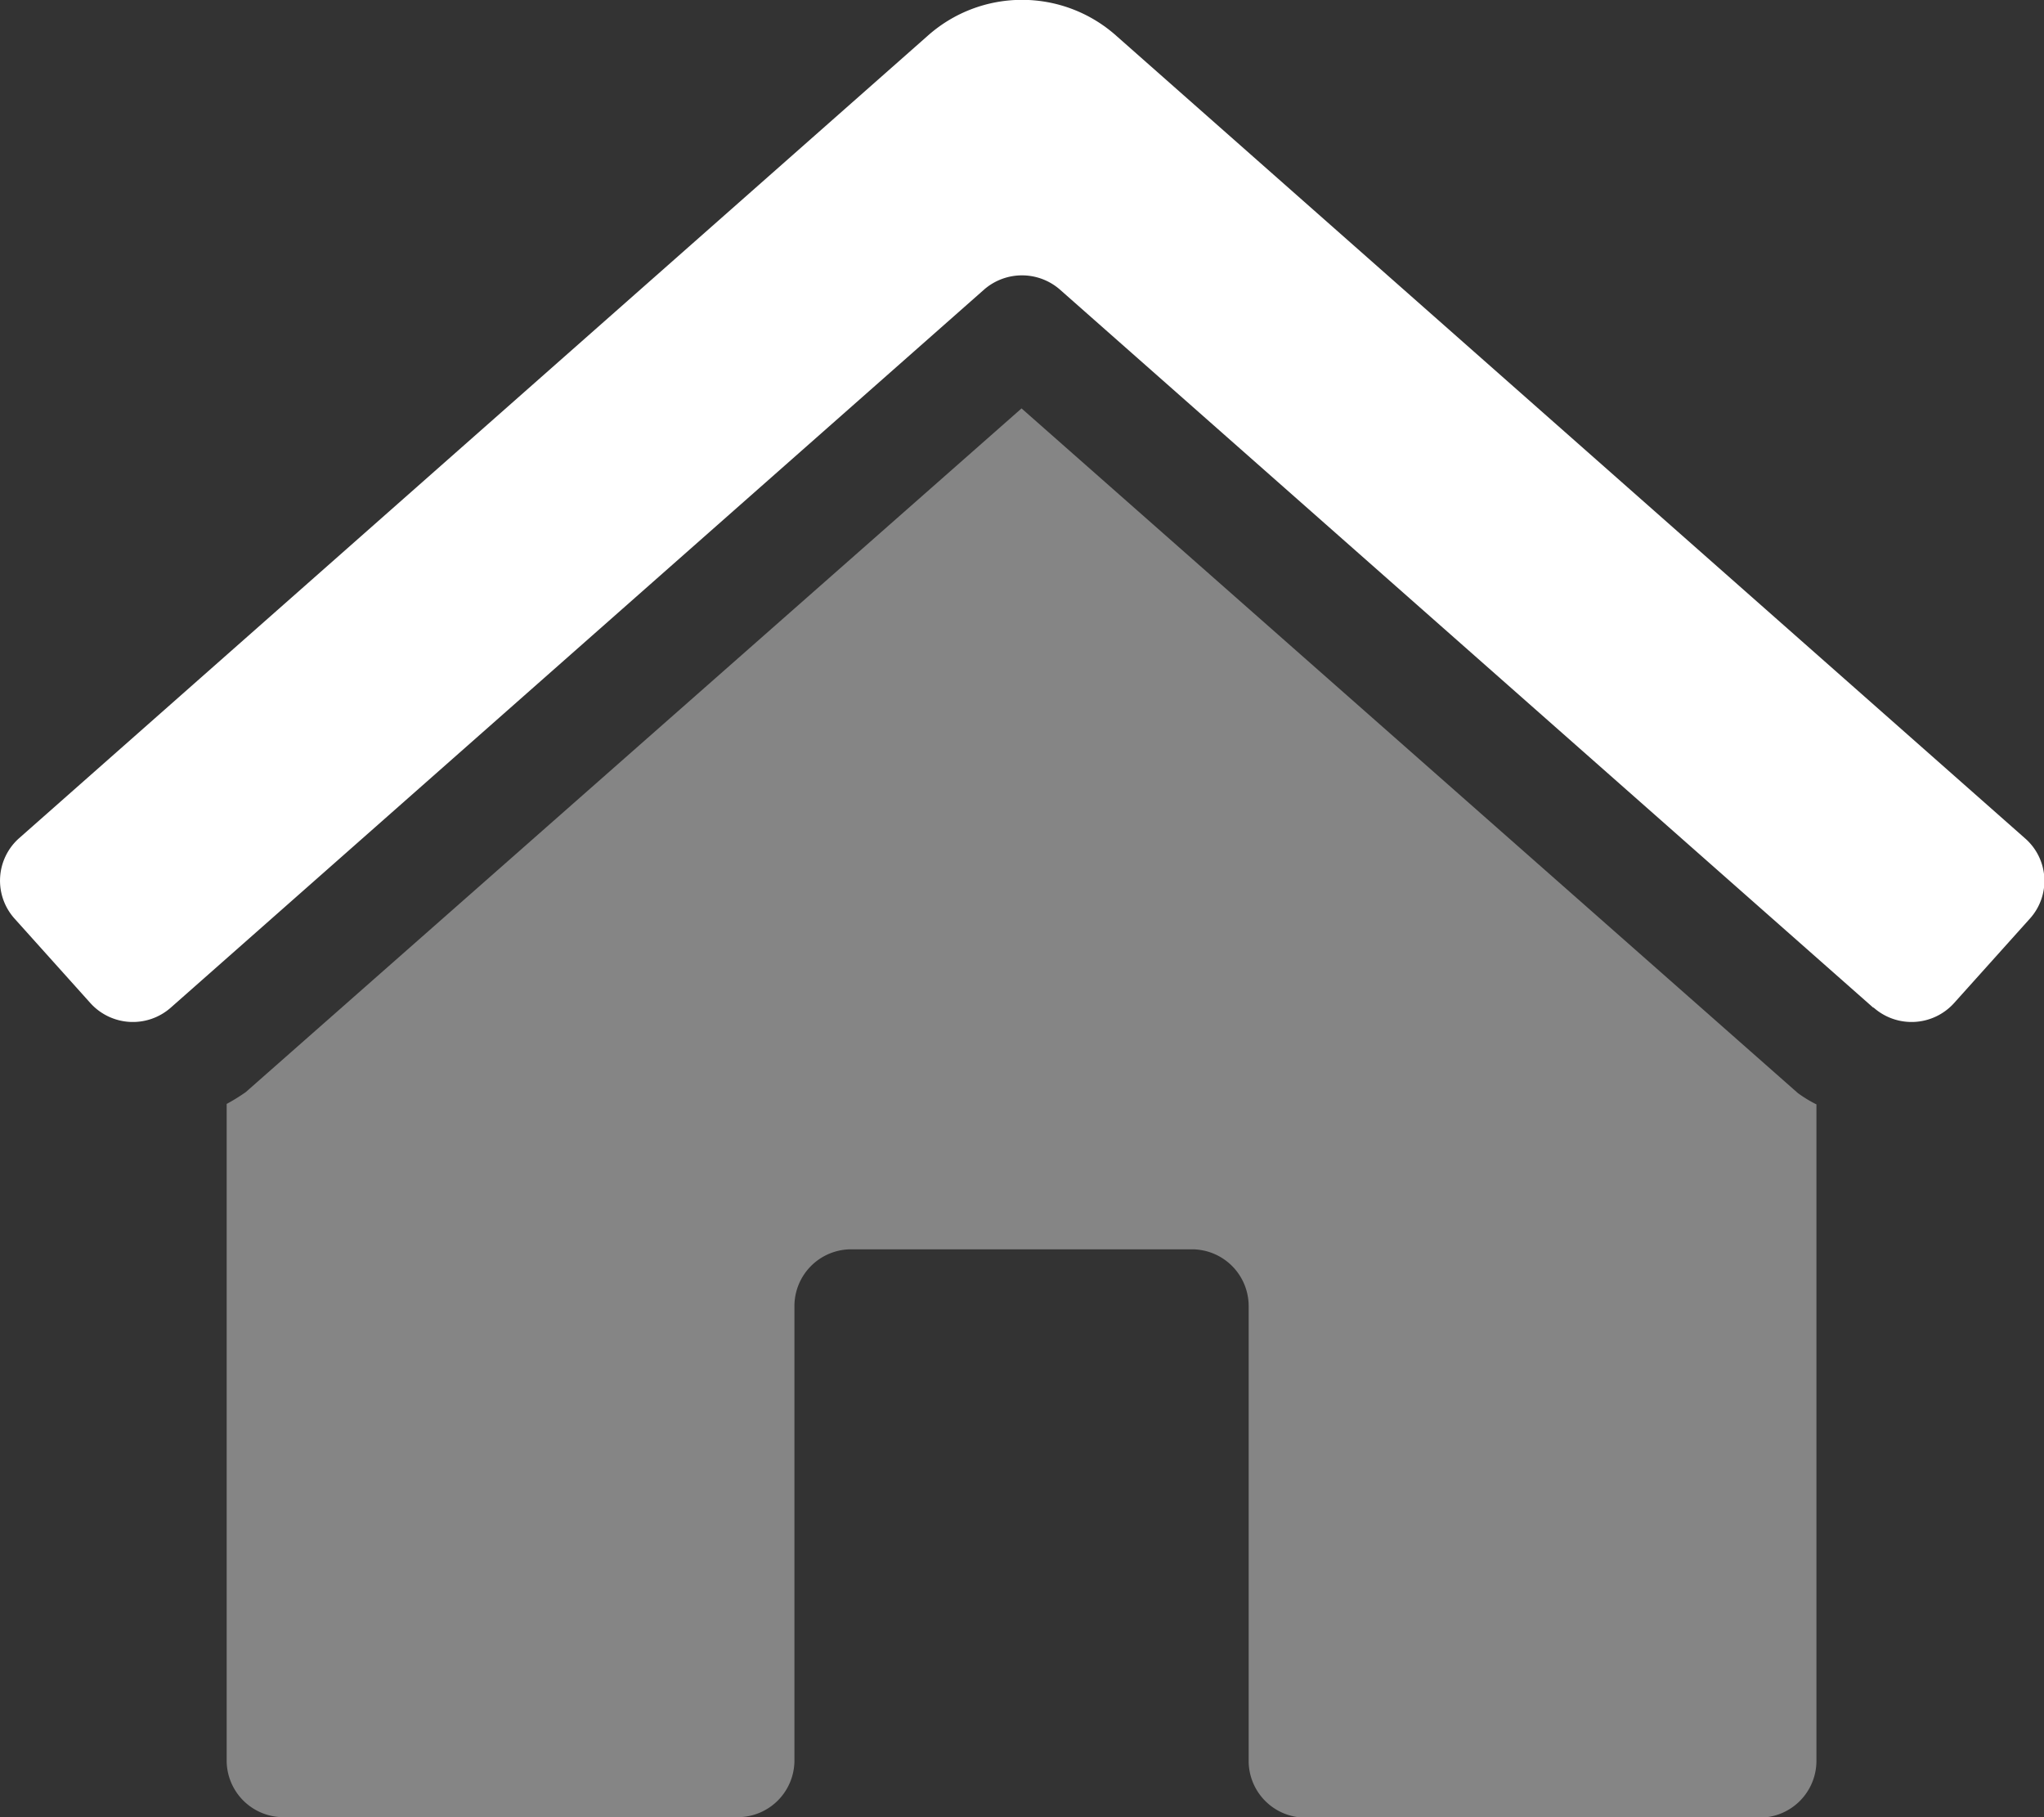 <svg data-name="Слой 1" xmlns="http://www.w3.org/2000/svg" viewBox="0 0 45 40"><rect x="0" y="0" width="45" height="40" fill="#333333" stroke="none"/><path d="M27.49 38.75v-10a1.25 1.25 0 00-1.25-1.25h-7.5a1.25 1.25 0 00-1.25 1.25v10A1.25 1.25 0 0116.24 40h-10a1.25 1.25 0 01-1.25-1.25V24.3a4.28 4.28 0 00.42-.26L22.49 8.99l17.09 15.07a2.8 2.8 0 00.41.25v14.45a1.25 1.25 0 01-1.25 1.25h-10a1.25 1.25 0 01-1.25-1.26z" opacity=".4" fill="#fff"/><path d="M41.24 22.18L23.33 6.37a1.27 1.27 0 00-1.66 0L3.76 22.18a1.26 1.26 0 01-1.77-.1L.32 20.22a1.25 1.25 0 01.09-1.76L20.41.8a3.12 3.12 0 014.18 0l20 17.66a1.24 1.24 0 01.1 1.76l-1.67 1.86a1.26 1.26 0 01-1.77.1z" fill="#fff"/></svg>